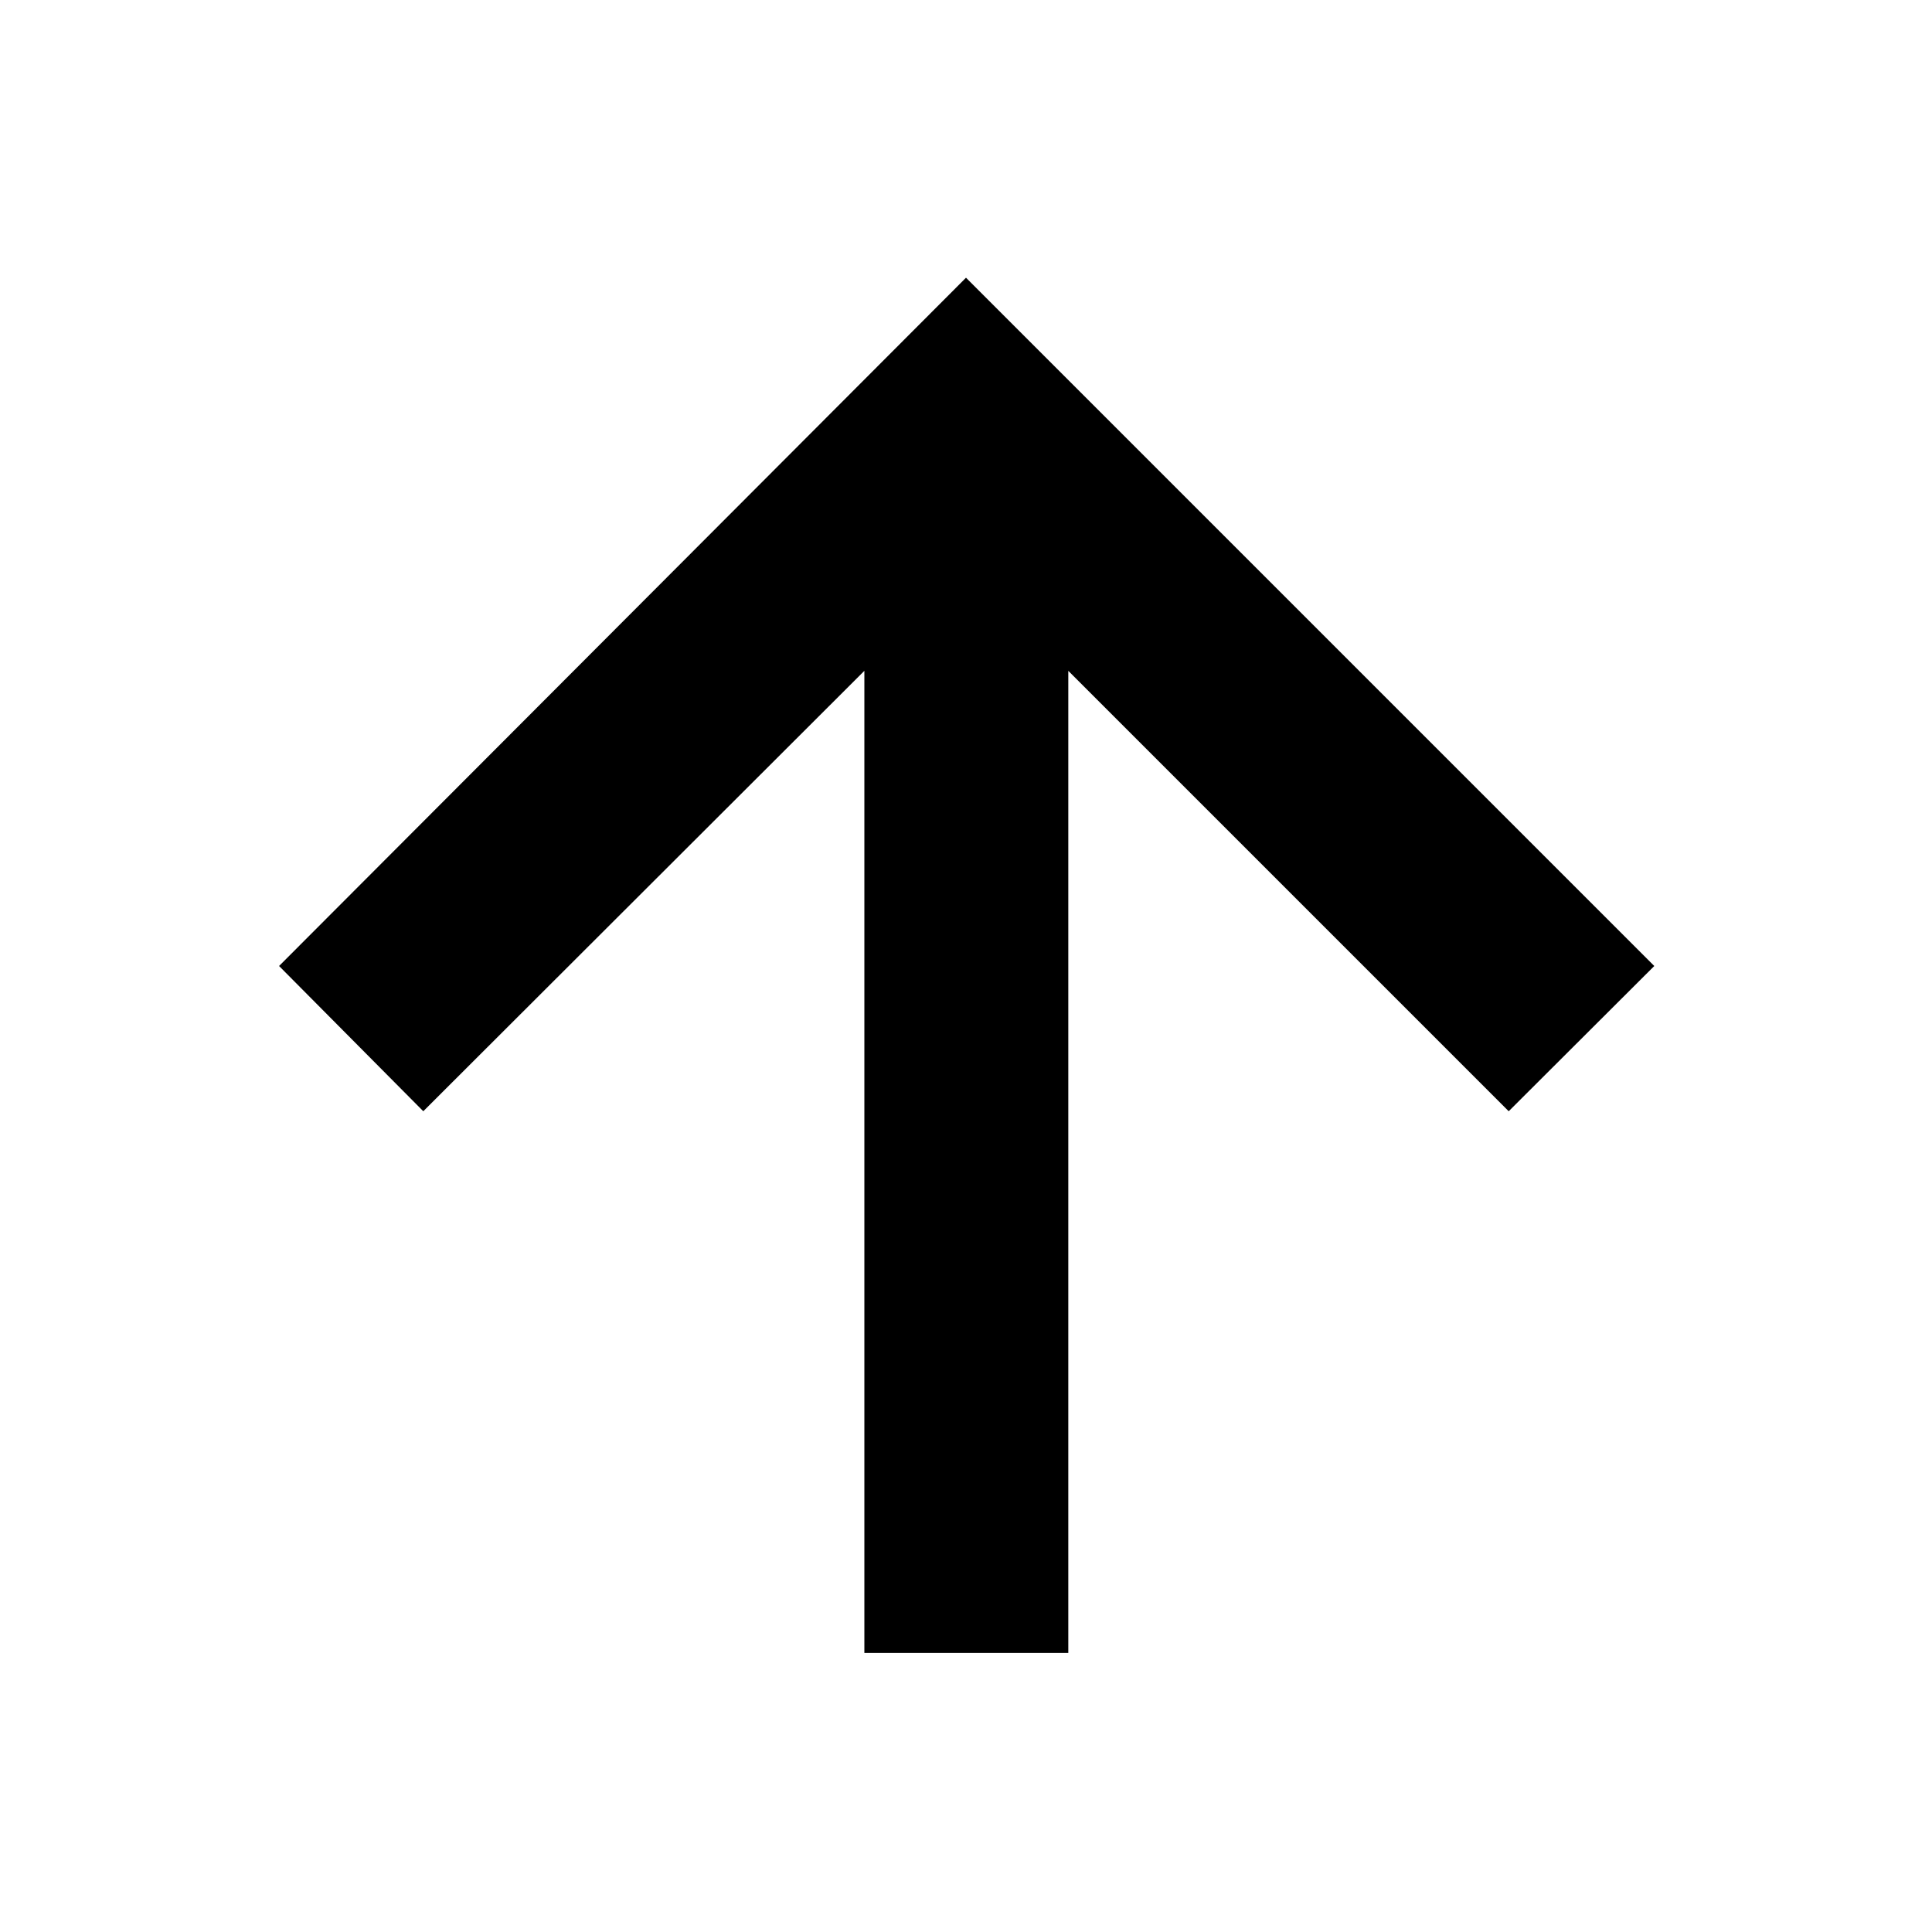 <svg xmlns="http://www.w3.org/2000/svg" height="40" viewBox="0 -960 960 960" width="40"><path d="M429.5-138.67v-488L210.33-407.83 138.67-480 480-822l342 342-72.33 72.17-218.84-218.84v488H429.5Z"/></svg>